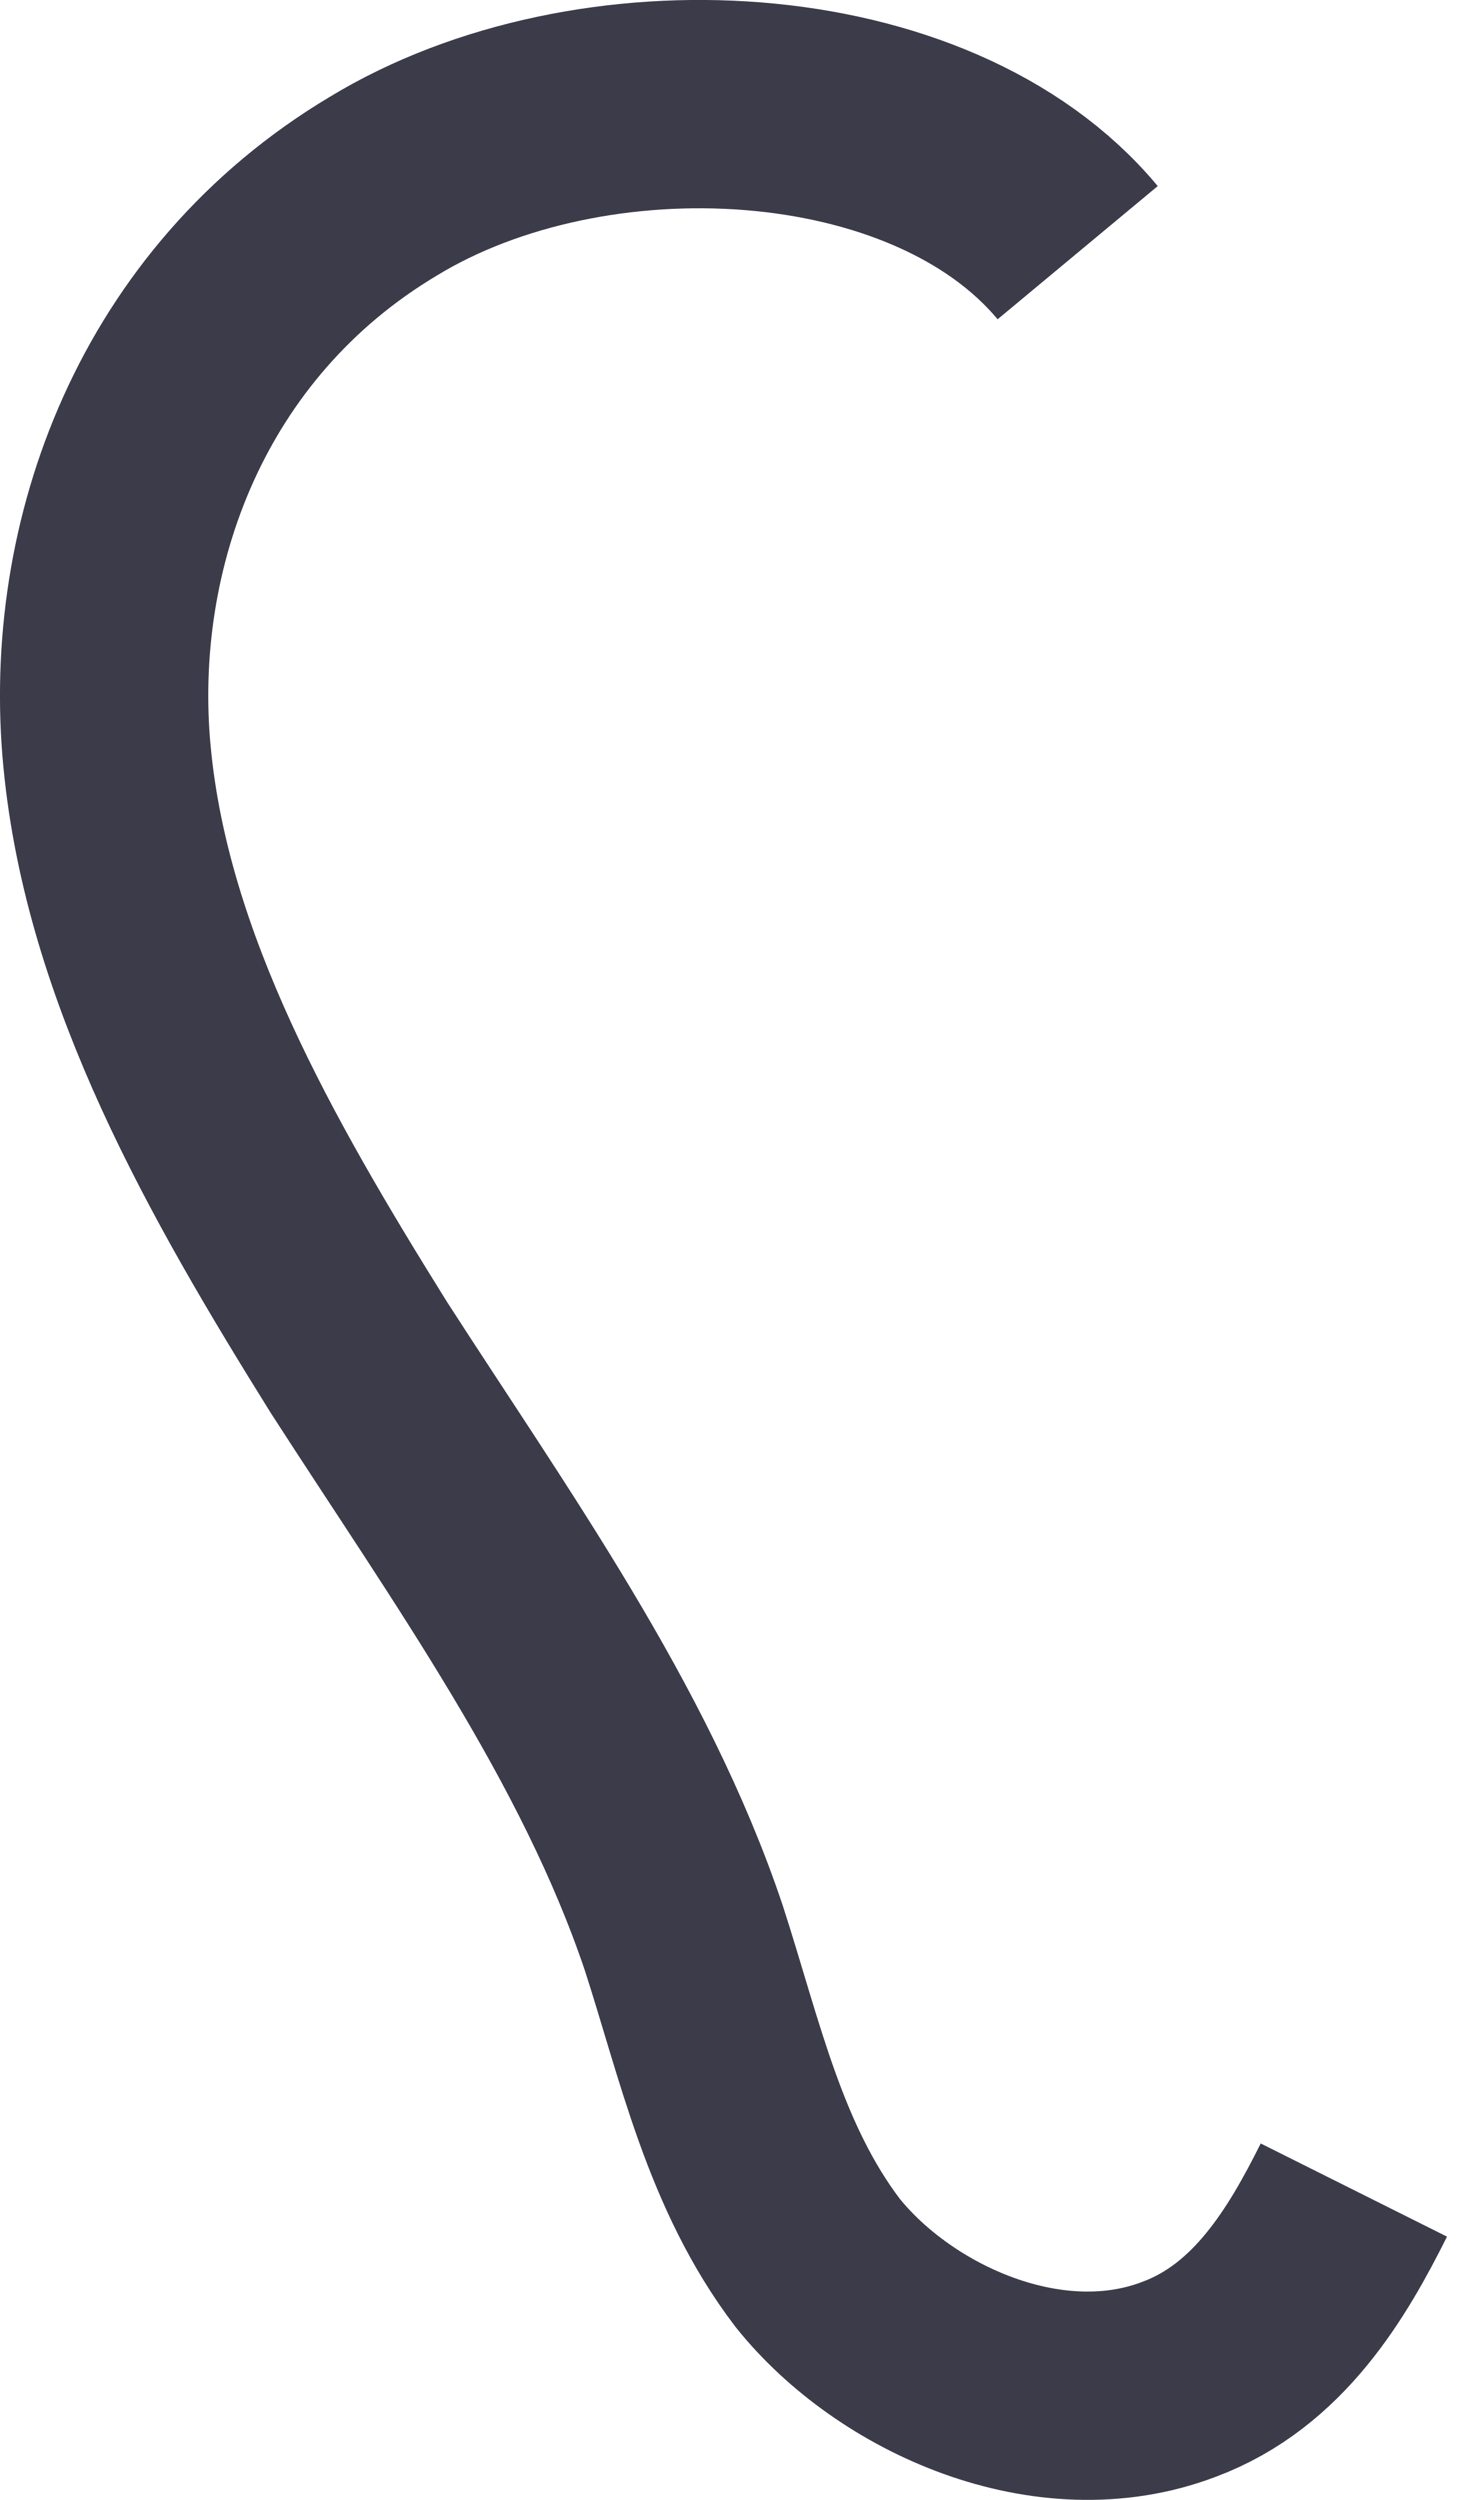 <svg width="7" height="12" viewBox="0 0 7 12" fill="none" xmlns="http://www.w3.org/2000/svg">
<path d="M5.174 1.213C4.472 0.369 2.834 0.289 1.84 0.894C0.826 1.5 0.416 2.614 0.514 3.634C0.611 4.653 1.157 5.608 1.723 6.516C2.308 7.424 2.951 8.315 3.283 9.303C3.458 9.844 3.575 10.402 3.926 10.863C4.297 11.325 5.038 11.66 5.662 11.421C6.091 11.261 6.325 10.863 6.5 10.513" stroke="#3B3B4A" stroke-miterlimit="10"/>
</svg>
